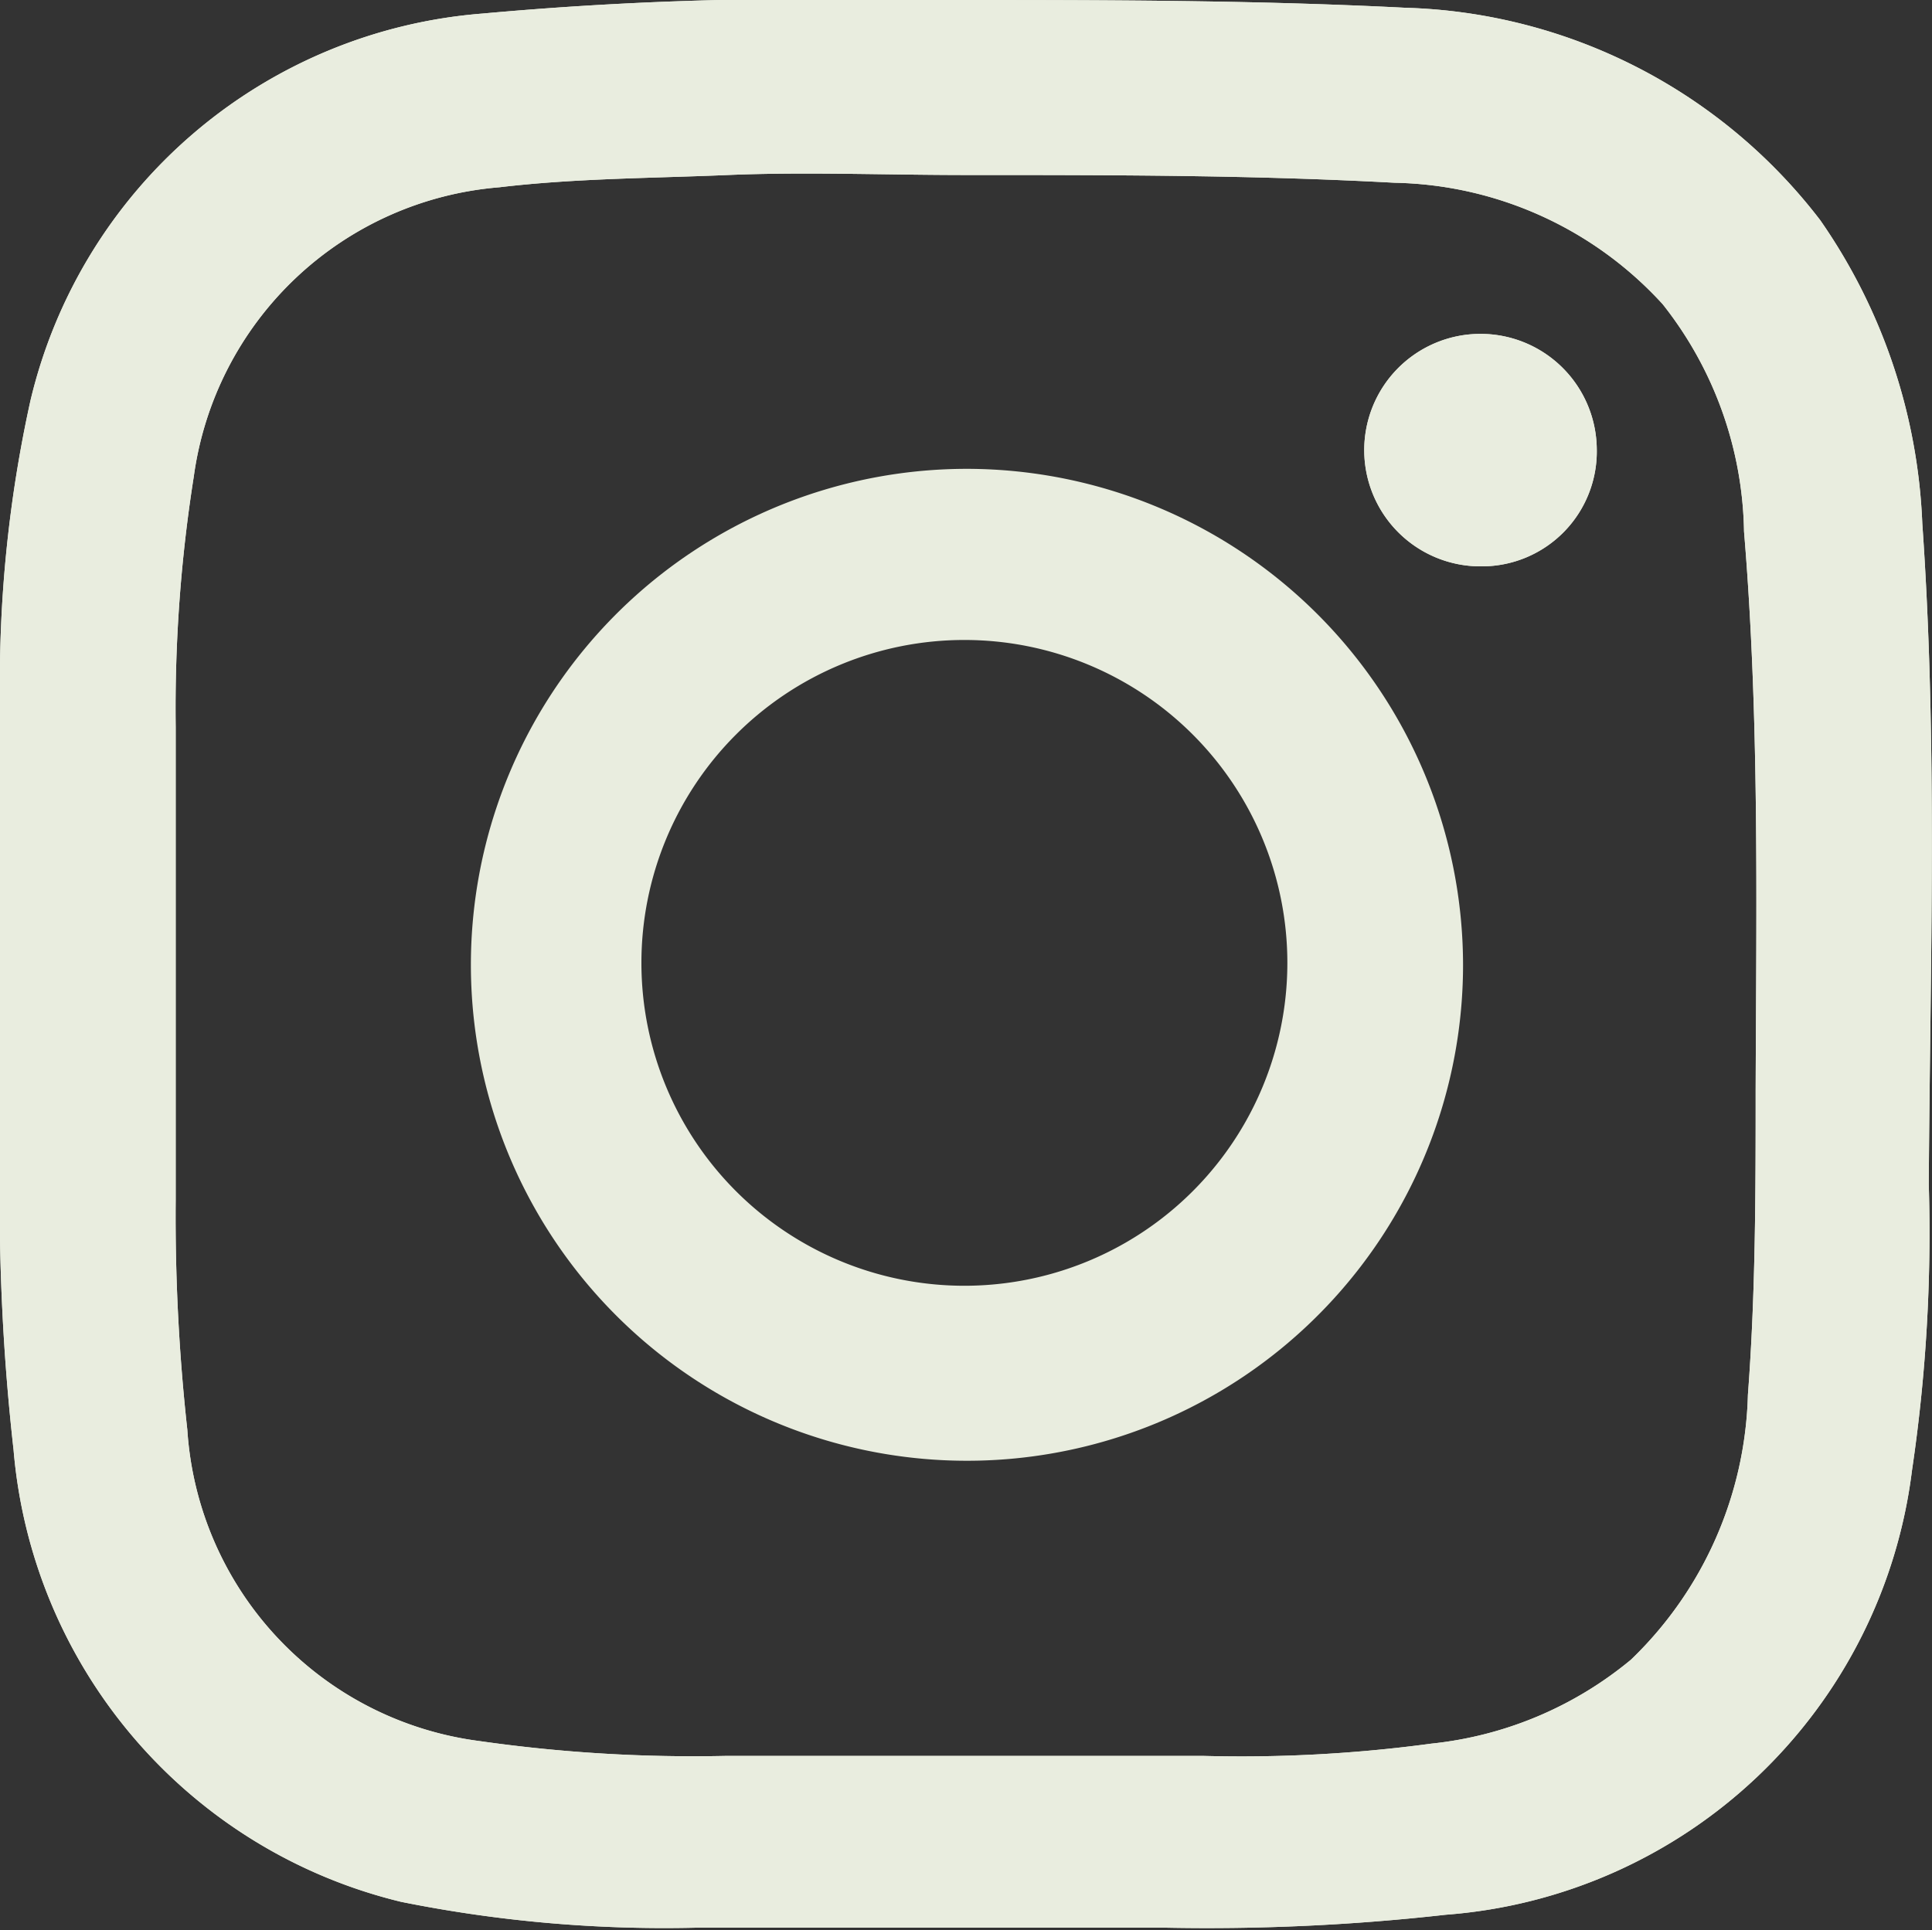 <svg xmlns="http://www.w3.org/2000/svg" viewBox="0 0 29.91 29.89"><rect x="0" y="0" width="29.91" height="29.89" fill="#333333" stroke="none"/><defs><style>.cls-1{isolation:isolate;}.cls-2{fill:#e9eddf;fill-rule:evenodd;}.cls-3{mix-blend-mode:overlay;}</style></defs><g class="cls-1"><g id="Layer_2" data-name="Layer 2"><g id="company_intro" data-name="company intro"><path class="cls-2" d="M29.76,8.11a8.84,8.84,0,0,0-1.58-4.7A8.39,8.39,0,0,0,21.75.12C19.39,0,17,0,14.66,0h-.9A55.09,55.09,0,0,0,7.47.21a7.82,7.82,0,0,0-7,6A20.15,20.15,0,0,0,0,10.82c0,2.4,0,4.82,0,7.22a34.27,34.27,0,0,0,.21,4.41,7.88,7.88,0,0,0,6,7,20.62,20.62,0,0,0,4.57.4c2.42,0,4.85,0,7.26,0a33,33,0,0,0,4.34-.2,7.87,7.87,0,0,0,7.22-6.88,25.06,25.06,0,0,0,.26-4.43C29.88,14.94,30,11.54,29.76,8.11Zm-2.58,8.75c0,1.58,0,3.16-.12,4.74a5.9,5.9,0,0,1-1.81,4.1A5.77,5.77,0,0,1,22.16,27a22,22,0,0,1-3.54.19c-2.45,0-4.9,0-7.37,0a23.38,23.38,0,0,1-3.83-.23A5.2,5.2,0,0,1,2.9,22.14a30.1,30.1,0,0,1-.18-3.56c0-2.41,0-4.88,0-7.32A23,23,0,0,1,3,7.38,5.2,5.2,0,0,1,7.73,2.9c1.18-.14,2.37-.14,3.54-.19s2.46,0,3.69,0c2.21,0,4.43,0,6.63.12a5.76,5.76,0,0,1,4.15,1.88A5.82,5.82,0,0,1,27,8.23C27.24,11.1,27.19,14,27.18,16.86Z"/><path class="cls-2" d="M22.94,8.77a1.8,1.8,0,1,1,1.78-1.83A1.78,1.78,0,0,1,22.94,8.77Z"/><path class="cls-2" d="M15,7.26a7.68,7.68,0,1,0,7.65,7.68A7.69,7.69,0,0,0,15,7.26Zm-.07,12.65a5,5,0,1,1,5-5A5,5,0,0,1,14.92,19.91Z"/><g class="cls-3"><path class="cls-2" d="M29.76,8.11a8.84,8.84,0,0,0-1.58-4.7A8.39,8.39,0,0,0,21.75.12C19.39,0,17,0,14.66,0h-.9A55.09,55.09,0,0,0,7.47.21a7.82,7.82,0,0,0-7,6A20.15,20.15,0,0,0,0,10.82c0,2.4,0,4.82,0,7.22a34.27,34.27,0,0,0,.21,4.41,7.88,7.88,0,0,0,6,7,20.62,20.62,0,0,0,4.57.4c2.42,0,4.85,0,7.26,0a33,33,0,0,0,4.34-.2,7.87,7.87,0,0,0,7.22-6.88,25.06,25.06,0,0,0,.26-4.43C29.88,14.94,30,11.54,29.76,8.11Zm-2.58,8.75c0,1.58,0,3.16-.12,4.74a5.9,5.9,0,0,1-1.81,4.1A5.77,5.77,0,0,1,22.16,27a22,22,0,0,1-3.54.19c-2.45,0-4.9,0-7.37,0a23.38,23.38,0,0,1-3.83-.23A5.2,5.2,0,0,1,2.9,22.14a30.1,30.1,0,0,1-.18-3.56c0-2.41,0-4.88,0-7.32A23,23,0,0,1,3,7.38,5.2,5.2,0,0,1,7.73,2.9c1.18-.14,2.37-.14,3.54-.19s2.46,0,3.69,0c2.21,0,4.43,0,6.63.12a5.76,5.76,0,0,1,4.15,1.88A5.82,5.82,0,0,1,27,8.23C27.24,11.1,27.19,14,27.18,16.86Z"/><path class="cls-2" d="M22.94,8.77a1.8,1.8,0,1,1,1.78-1.83A1.78,1.78,0,0,1,22.94,8.77Z"/></g></g></g></g></svg>